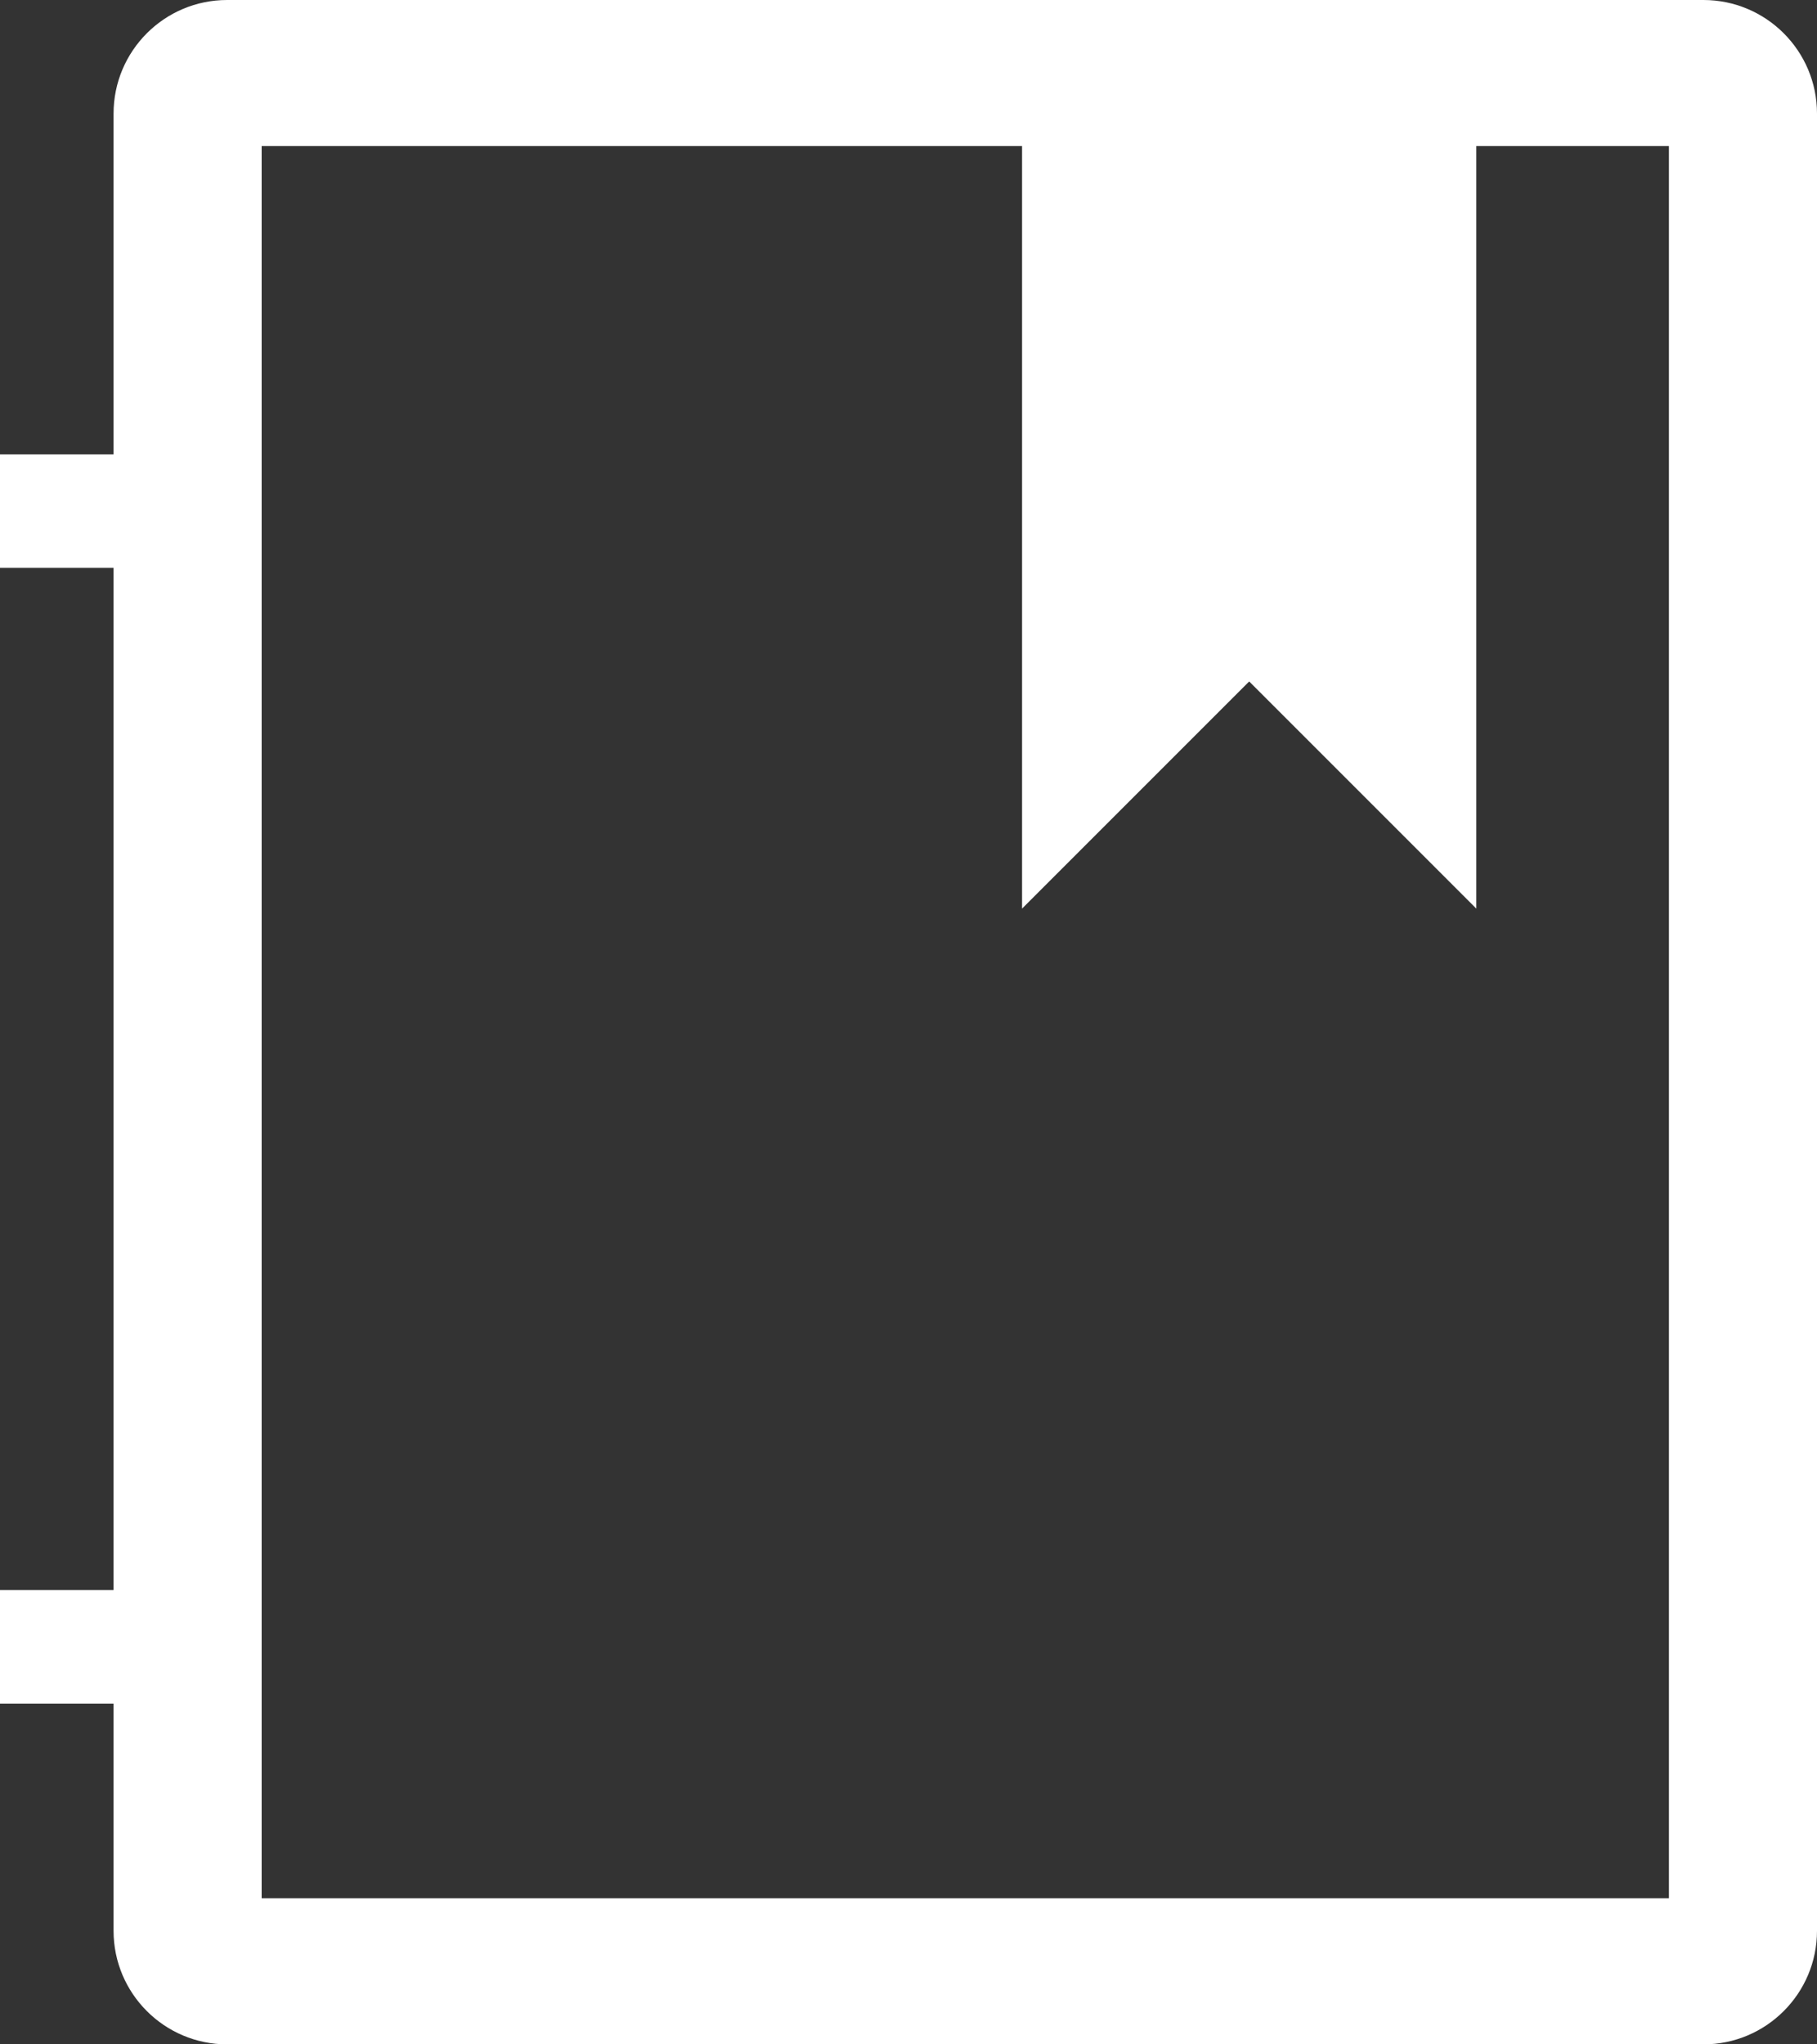 <svg width="16" height="18" viewBox="0 0 16 18" version="1.1" xmlns="http://www.w3.org/2000/svg" xmlns:xlink="http://www.w3.org/1999/xlink">
<rect x="0" y="0" width="16" height="18" fill="#333333" stroke="none"/>
<title>ic-contact</title>
<desc>Created using Figma</desc>
<g id="Canvas" transform="translate(-9345 197)">
<g id="ic-contact">
<use xlink:href="#path0_fill" transform="translate(9345 -197)" fill="#FFFFFF"/>
</g>
</g>
<defs>
<path id="path0_fill" fill-rule="evenodd" d="M 2 0C 1.448 0 1 0.448 1 1L 1 4L 0 4L 0 5L 1 5L 1 14L 0 14L 0 15L 1 15L 1 17C 1 17.552 1.448 18 2 18L 15 18C 15.552 18 16 17.552 16 17L 16 1C 16 0.448 15.552 0 15 0L 2 0ZM 14.696 1.286L 13 1.286L 13 8L 11 6L 9 8L 9 1.286L 2.304 1.286L 2.304 16.714L 14.696 16.714L 14.696 1.286Z"/>
</defs>
</svg>

